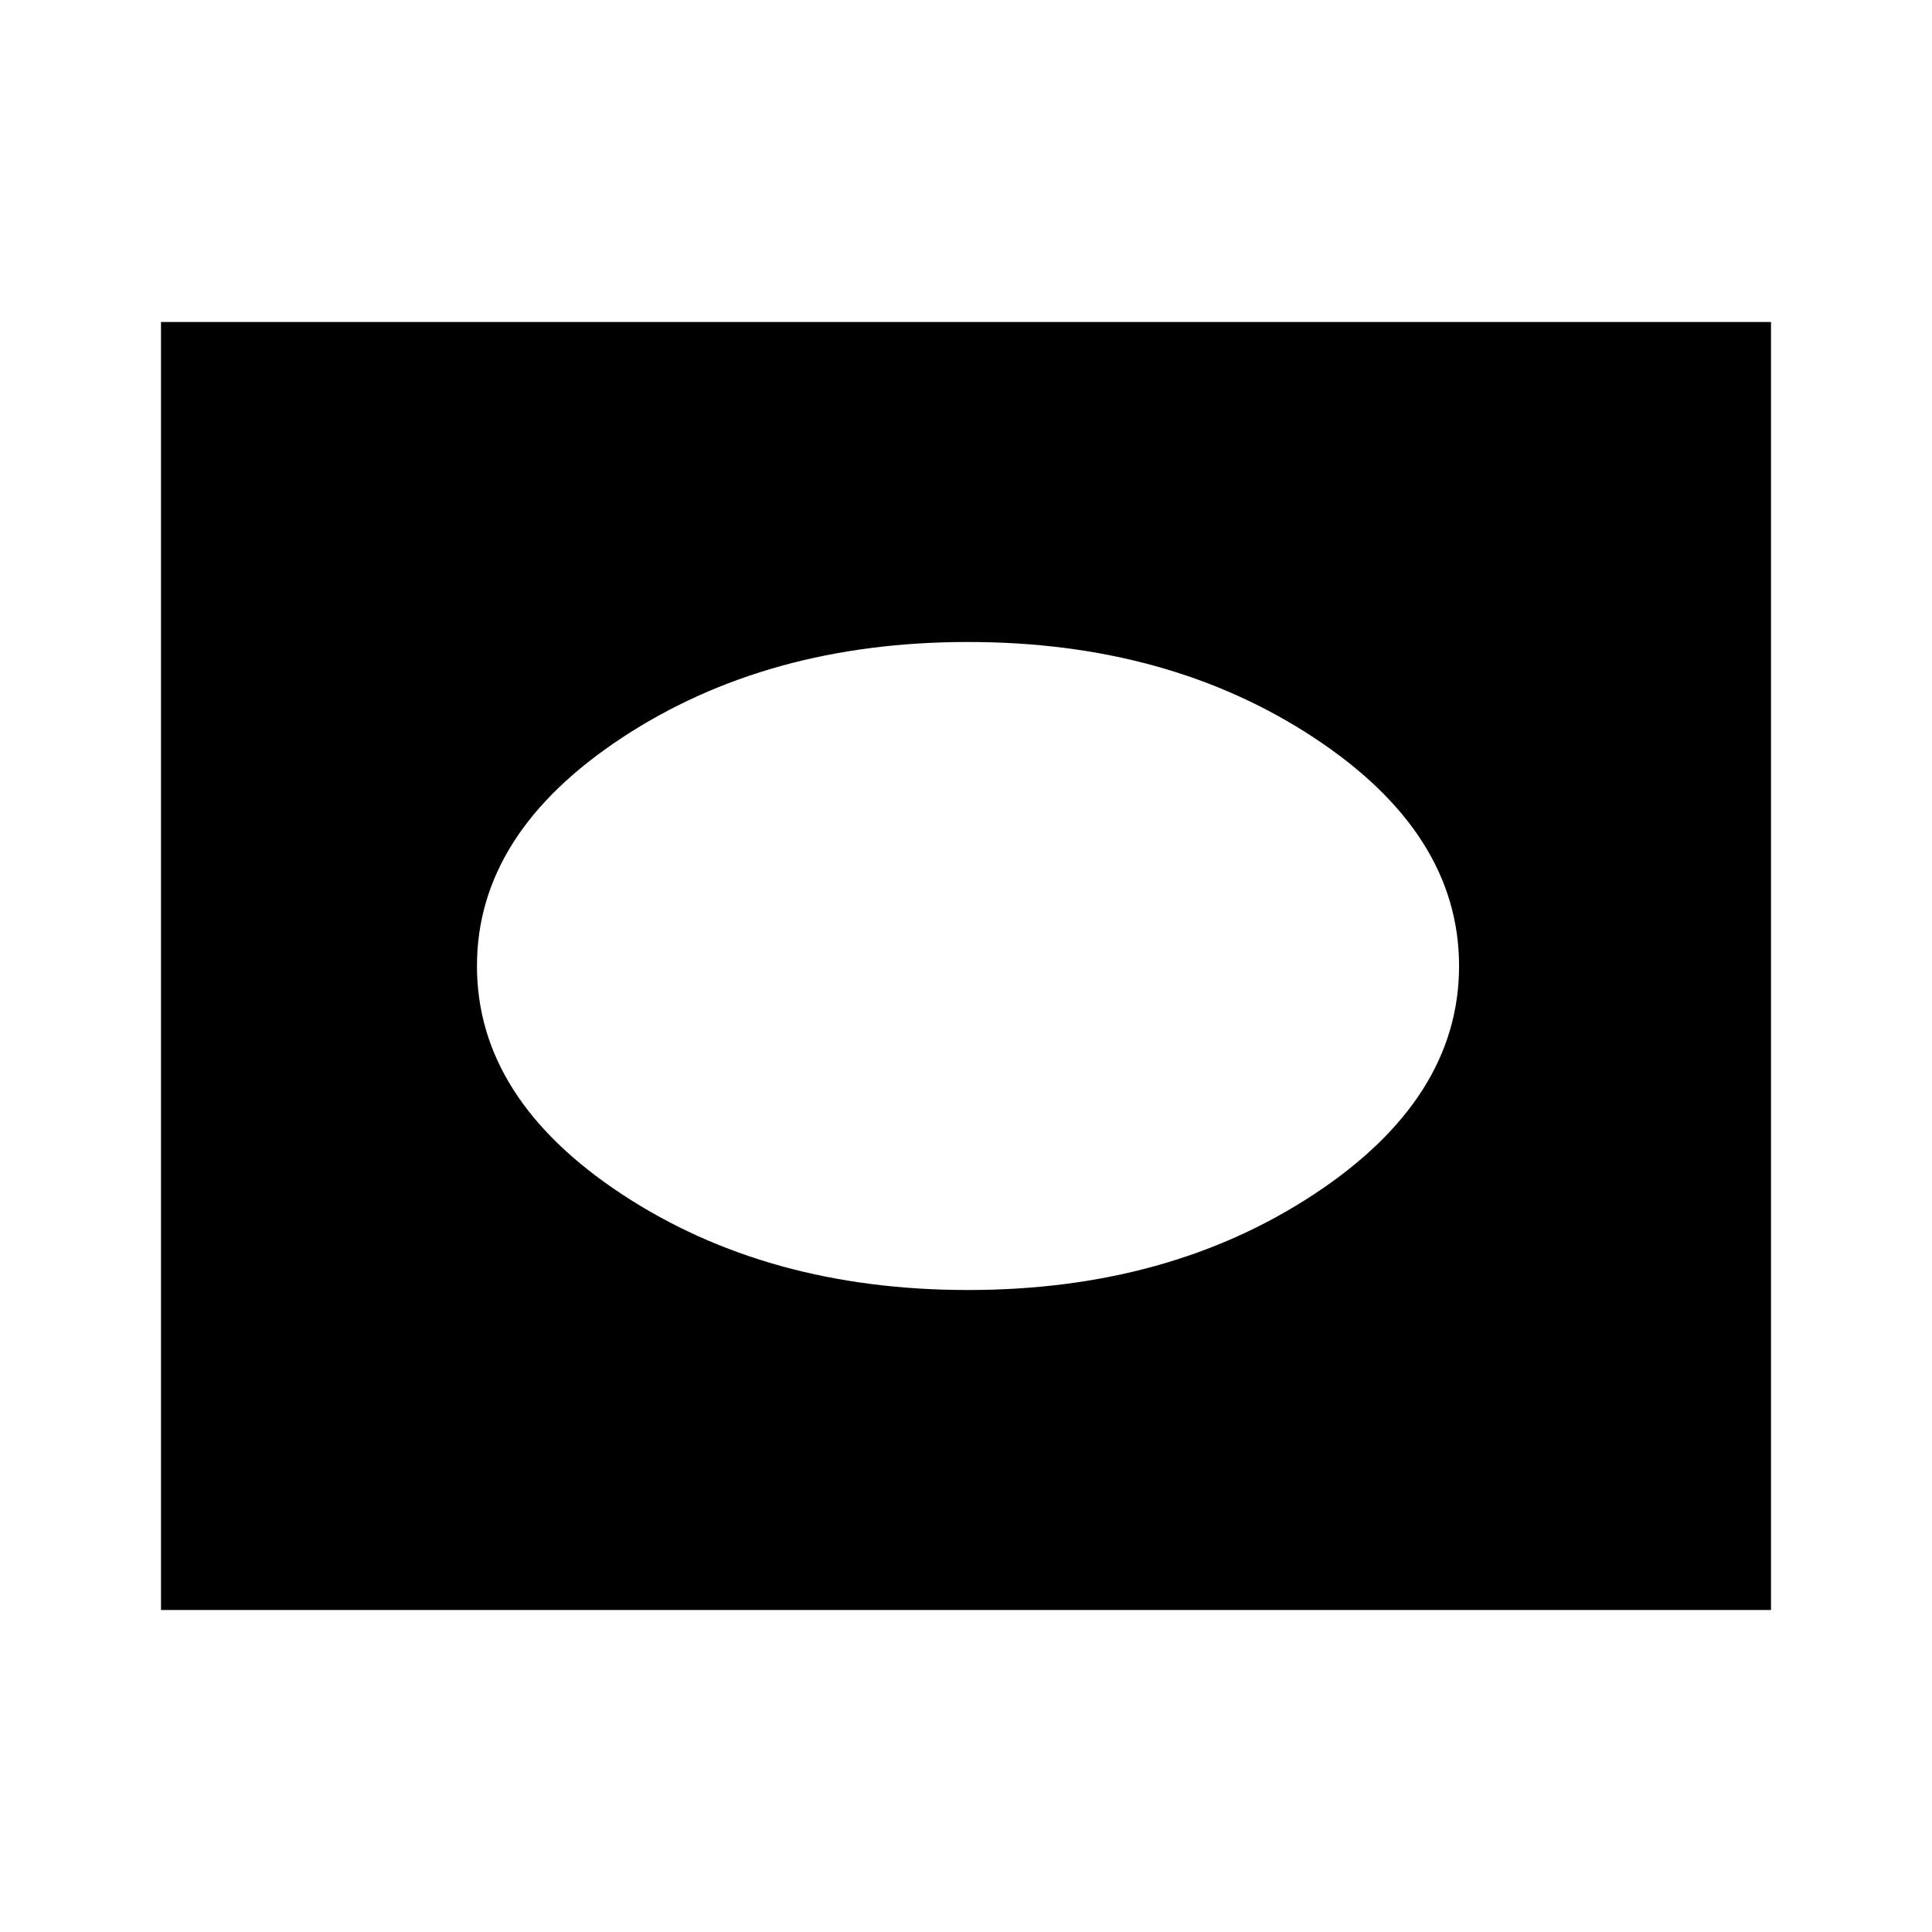<svg xmlns="http://www.w3.org/2000/svg" viewBox="0 -960 960 960"><path d="M80-160v-640h800v640H80Zm401-159q99.63 0 171.82-47.5Q725-414 725-480t-72.18-113.5Q580.63-641 481-641t-171.82 47.5Q237-546 237-480t72.18 113.5Q381.37-319 481-319Z"/></svg>